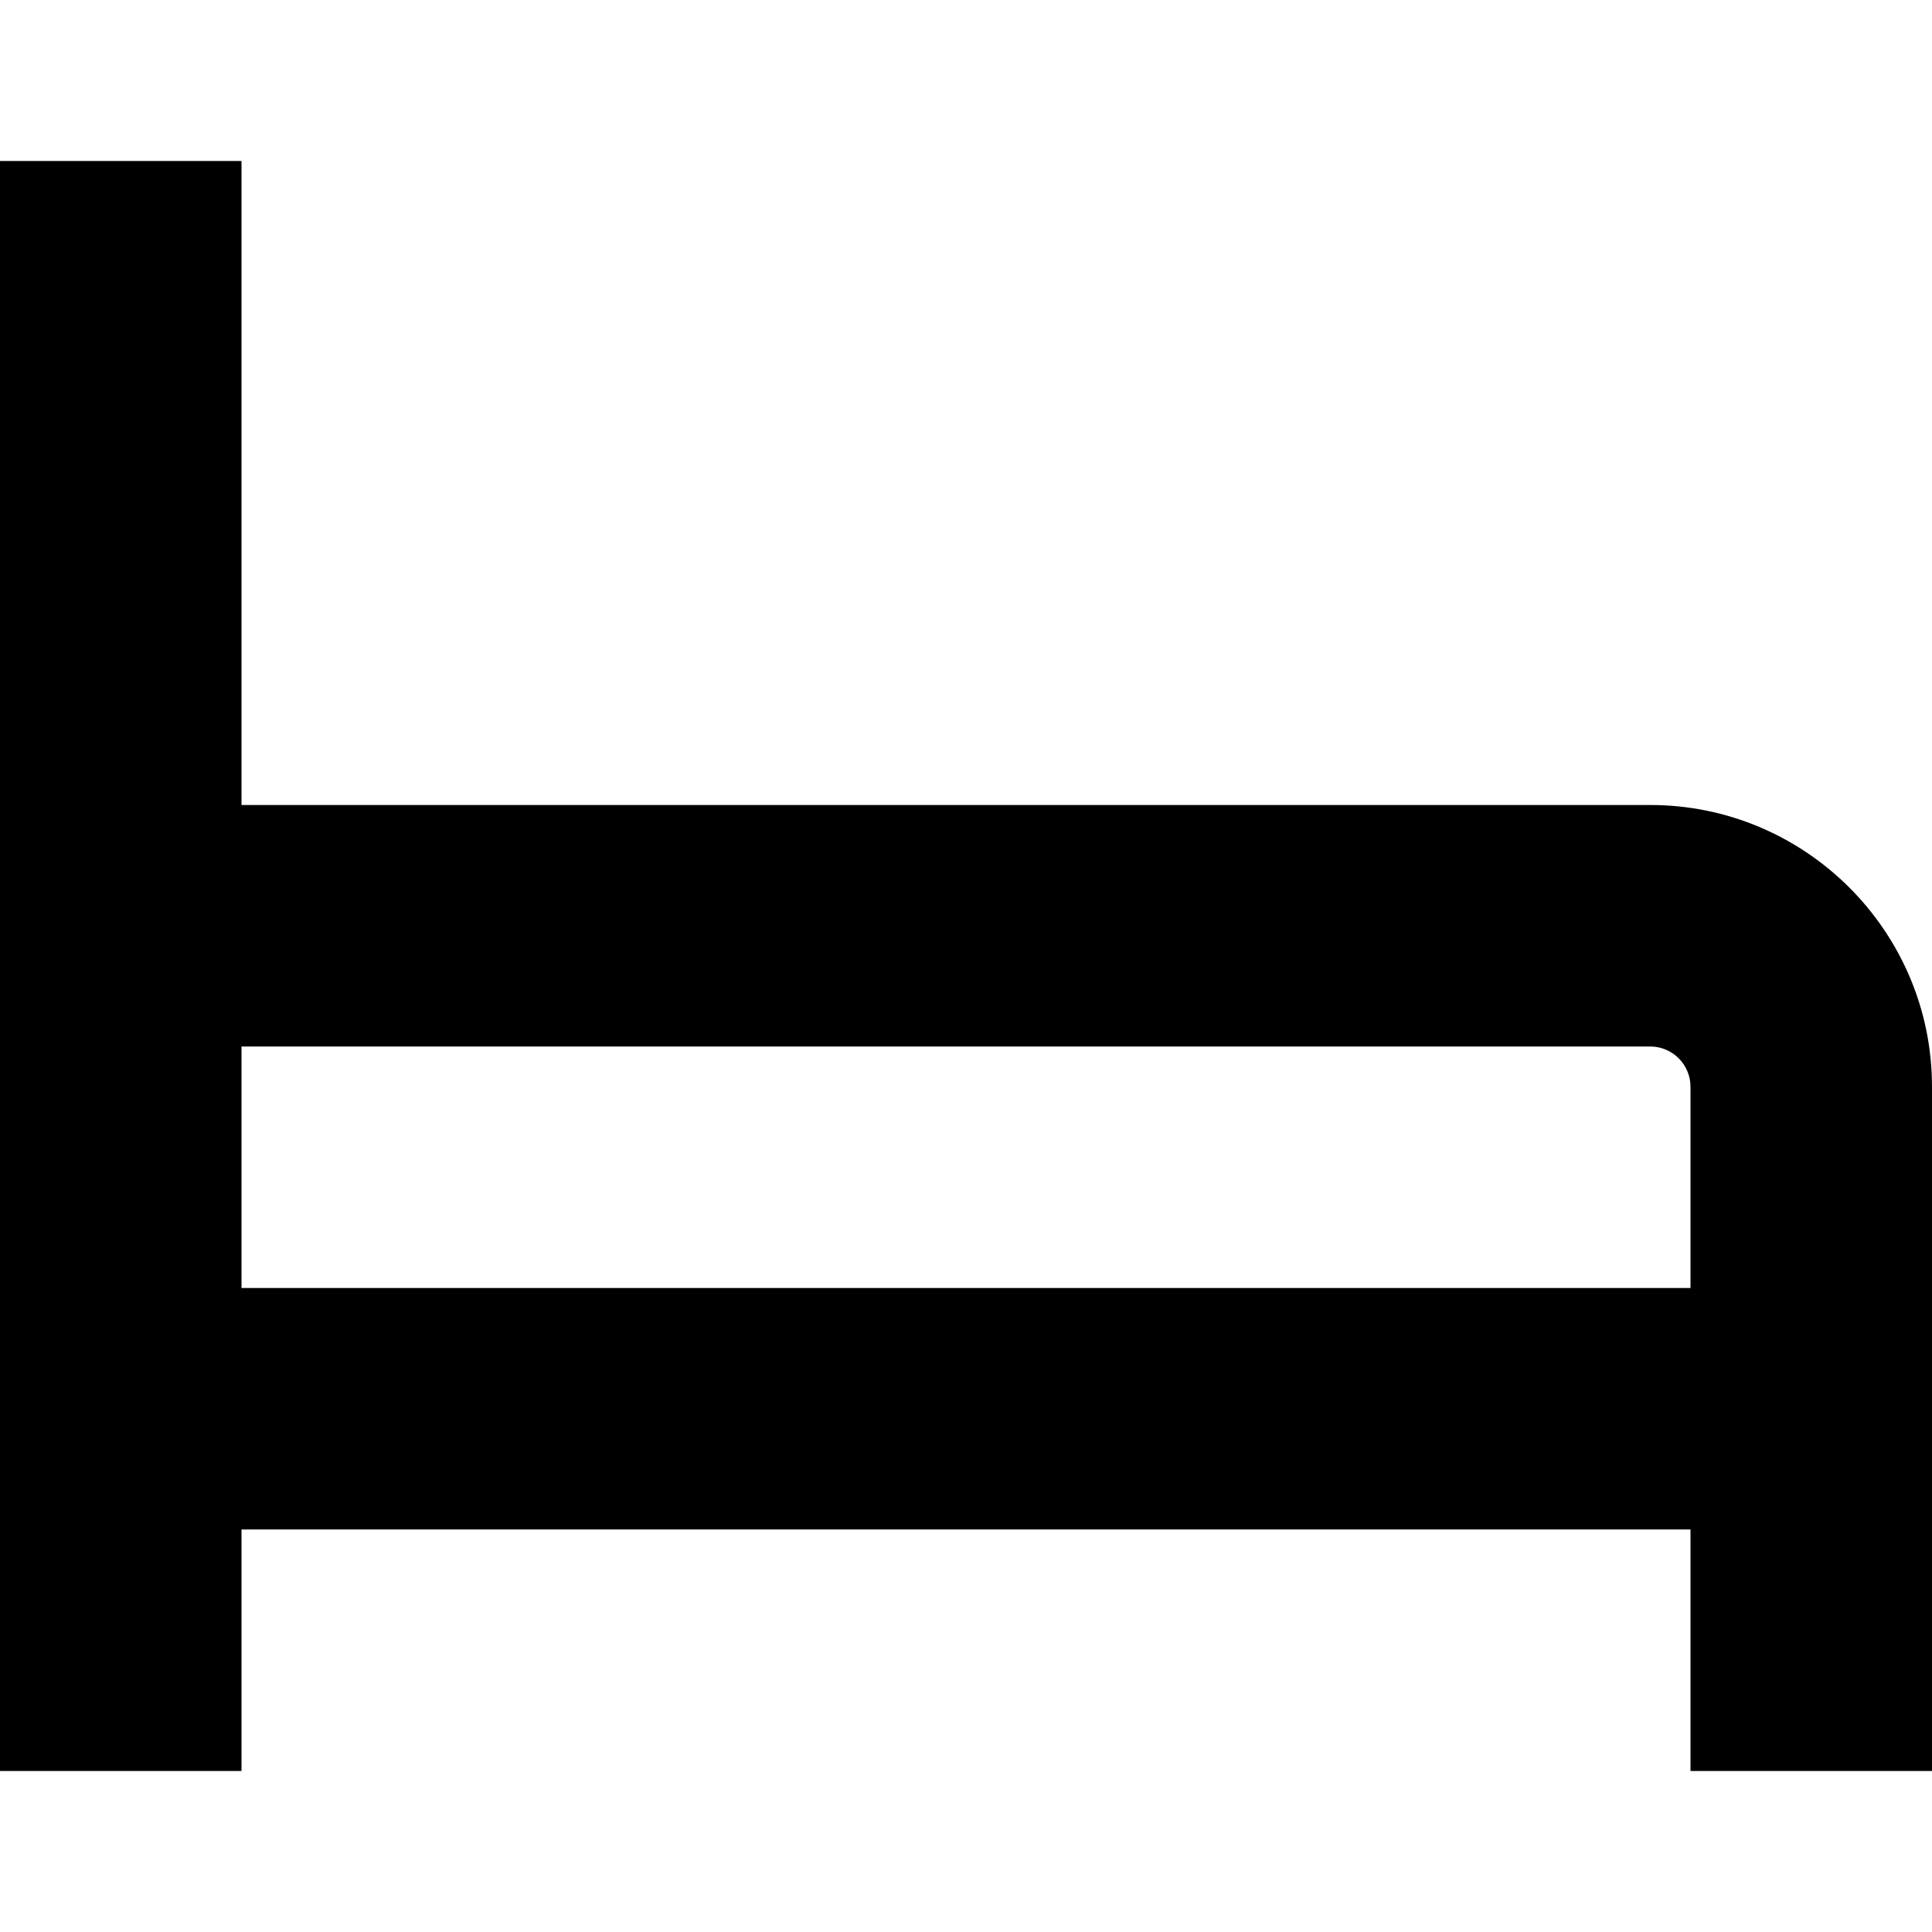 <?xml version="1.0" encoding="UTF-8"?>
<svg xmlns="http://www.w3.org/2000/svg" id="Layer_1" data-name="Layer 1" viewBox="0 0 24 24">
  <path d="m20.5,10H3V2H0v20h3v-3h18v3h3v-8.5c0-1.93-1.57-3.5-3.5-3.5ZM3,16v-3h17.5c.275,0,.5.224.5.5v2.5H3Z"/>
</svg>
